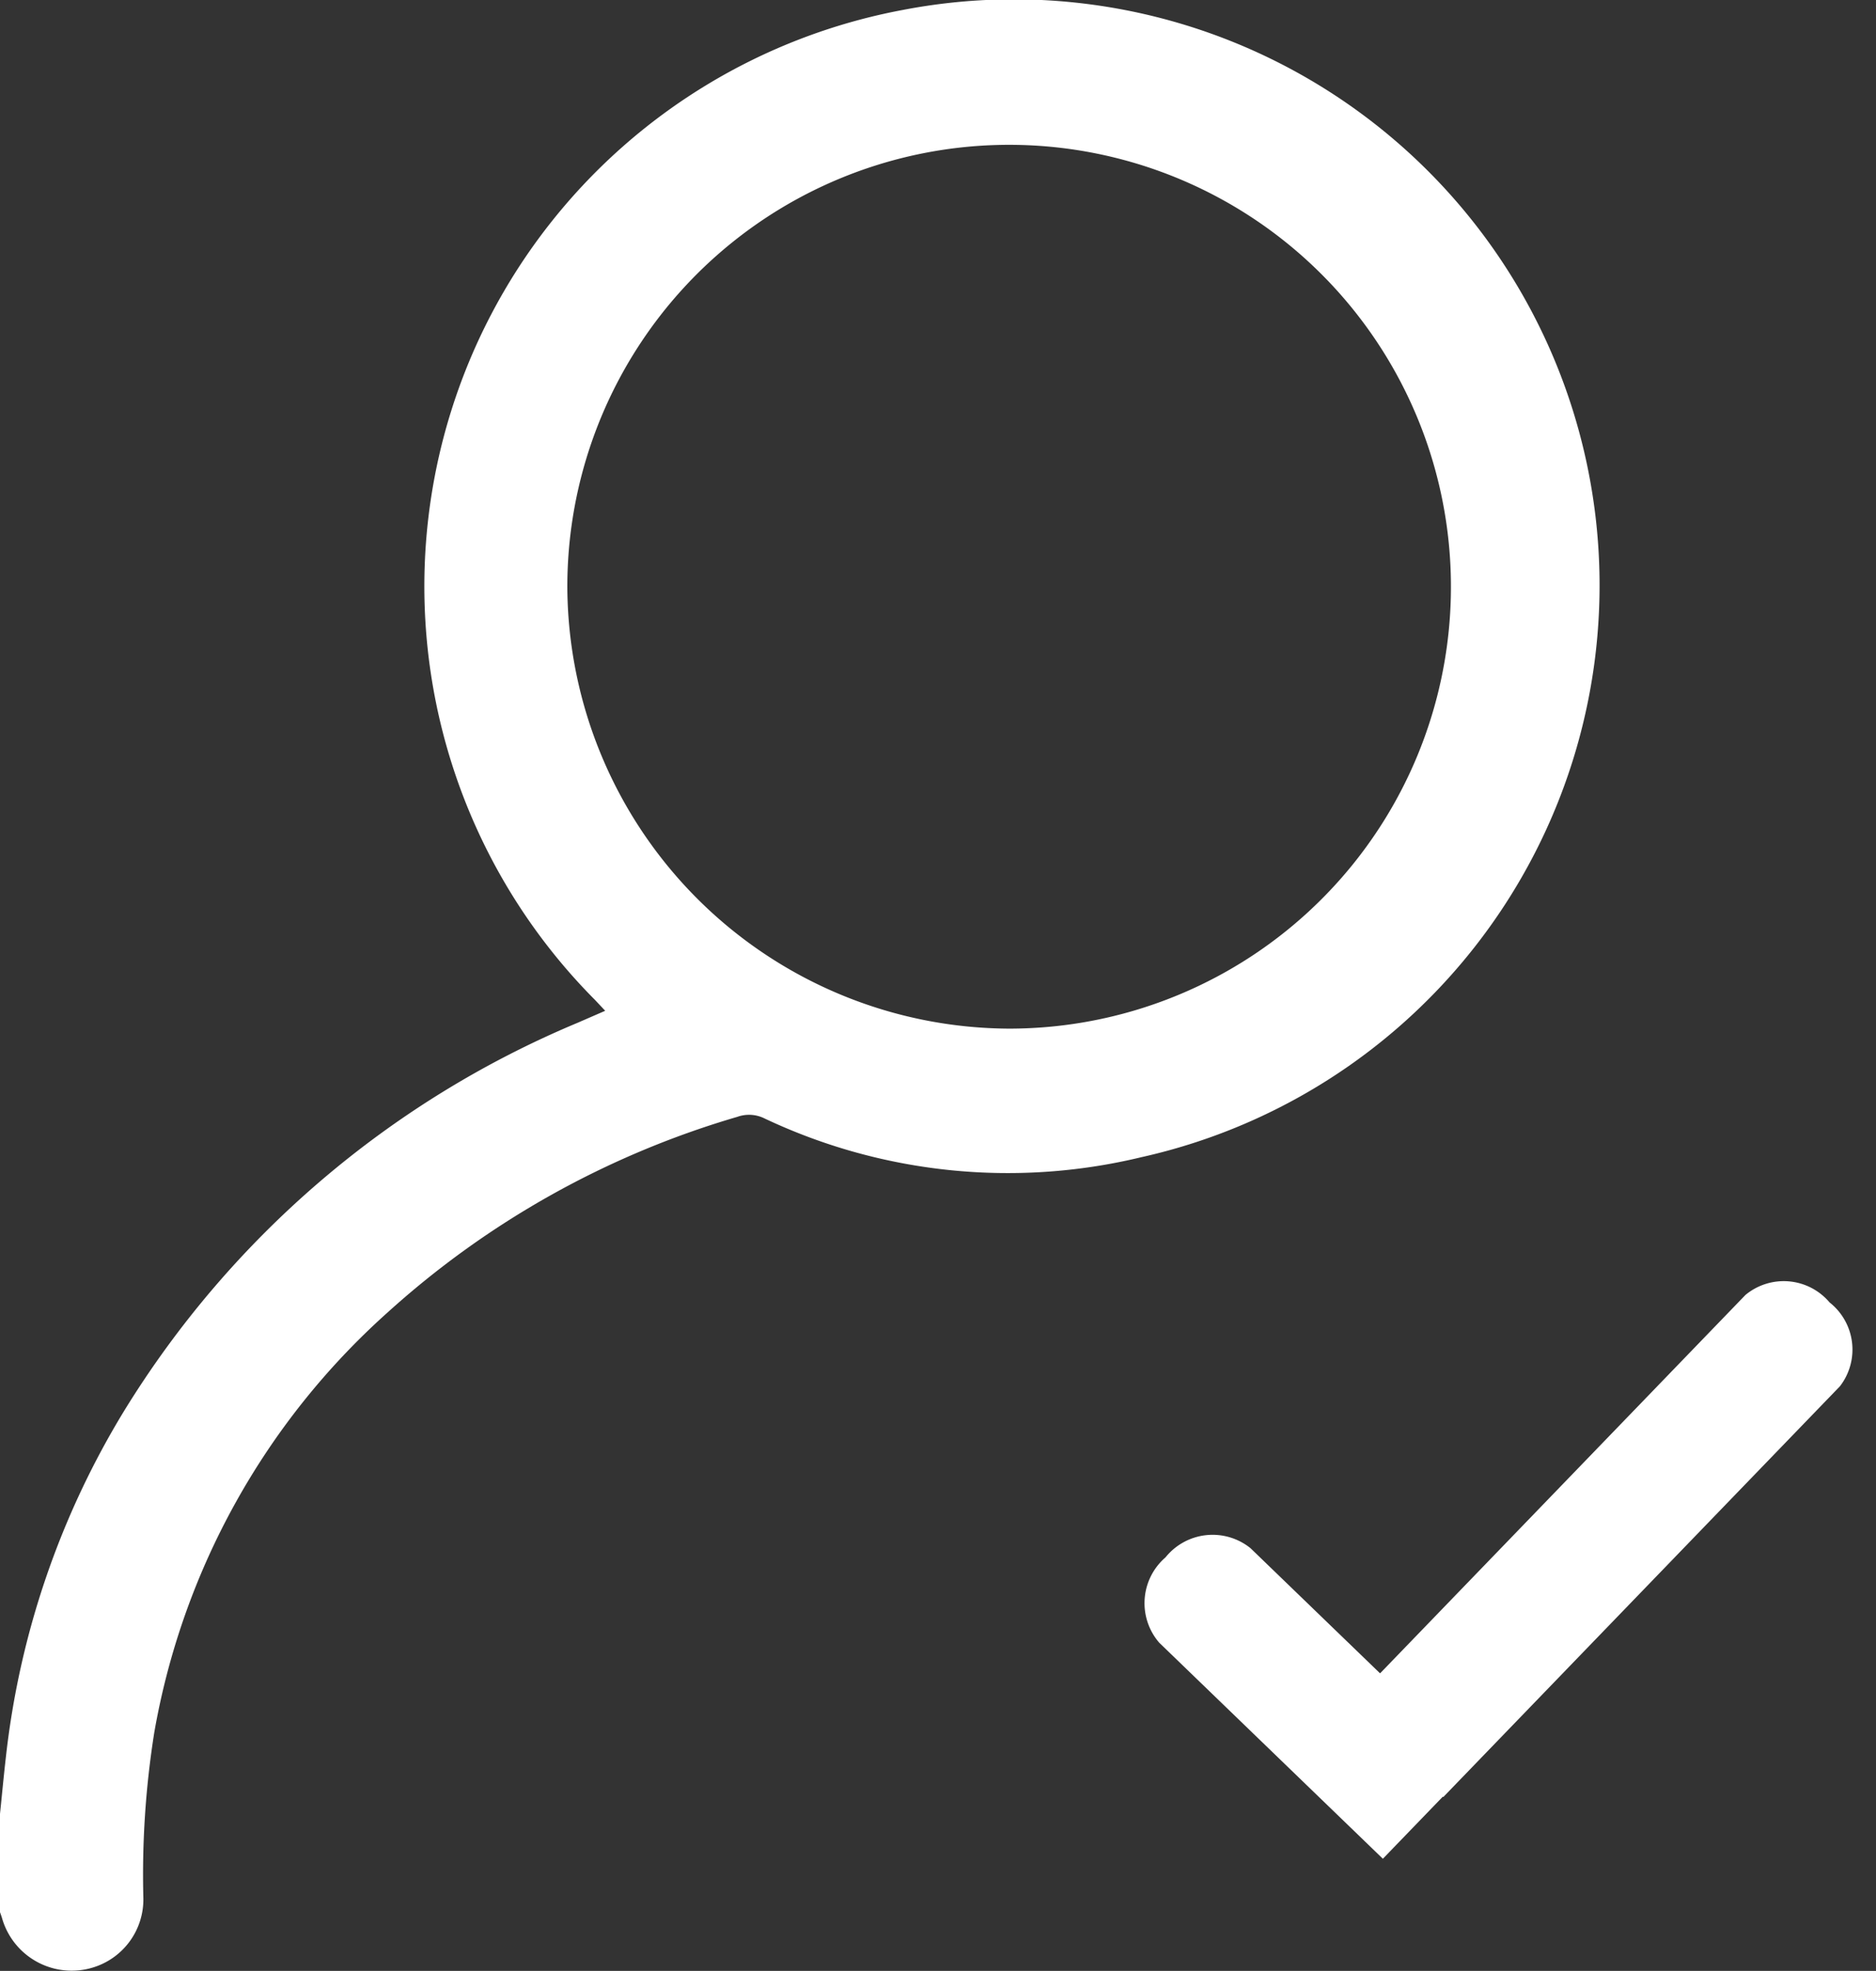<svg xmlns="http://www.w3.org/2000/svg" width="17.142" height="18.005" viewBox="0 0 17.142 18.005">
  <rect x="0" y="0" width="17.142" height="18.005" fill="#333333" stroke="none"/>
  <g id="Group_255" data-name="Group 255" transform="translate(0 0)">
    <g id="Group_8037" data-name="Group 8037">
      <path id="Path_58" data-name="Path 58" d="M633,342.782c.018-.174.034-.348.054-.521a7.7,7.7,0,0,1,1.084-3.167,8.883,8.883,0,0,1,4.139-3.539l.253-.11-.094-.1a5.357,5.357,0,0,1,2.813-9.043,5.353,5.353,0,0,1,2.178,10.481,5.2,5.2,0,0,1-3.442-.355.318.318,0,0,0-.248-.014,8.189,8.189,0,0,0-3.2,1.791,6.692,6.692,0,0,0-2.127,3.831,8.273,8.273,0,0,0-.1,1.515.65.65,0,0,1-.464.635.662.662,0,0,1-.828-.454c-.007-.023-.016-.046-.024-.07Zm9.225-7.174a4.037,4.037,0,1,0-4.041-4.029A4.054,4.054,0,0,0,642.225,335.608Z" transform="translate(-633 -326.211)" fill="#fff"/>
      <g id="Group_8427" data-name="Group 8427" transform="translate(12413.438 -20866.805) rotate(-9)">
        <path id="Path_9008" data-name="Path 9008" d="M.6,0a.552.552,0,0,1,.6.5v2.84H0V.5A.552.552,0,0,1,.6,0Z" transform="matrix(0.799, -0.602, 0.602, 0.799, -15517.082, 18684.09)" fill="#fff"/>
        <path id="Path_9007" data-name="Path 9007" d="M.6,0a.548.548,0,0,1,.6.485V5.7H0V.485A.548.548,0,0,1,.6,0Z" transform="matrix(0.602, 0.799, -0.799, 0.602, -15510.606, 18681.898)" fill="#fff"/>
      </g>
    </g>
  </g>
</svg>
